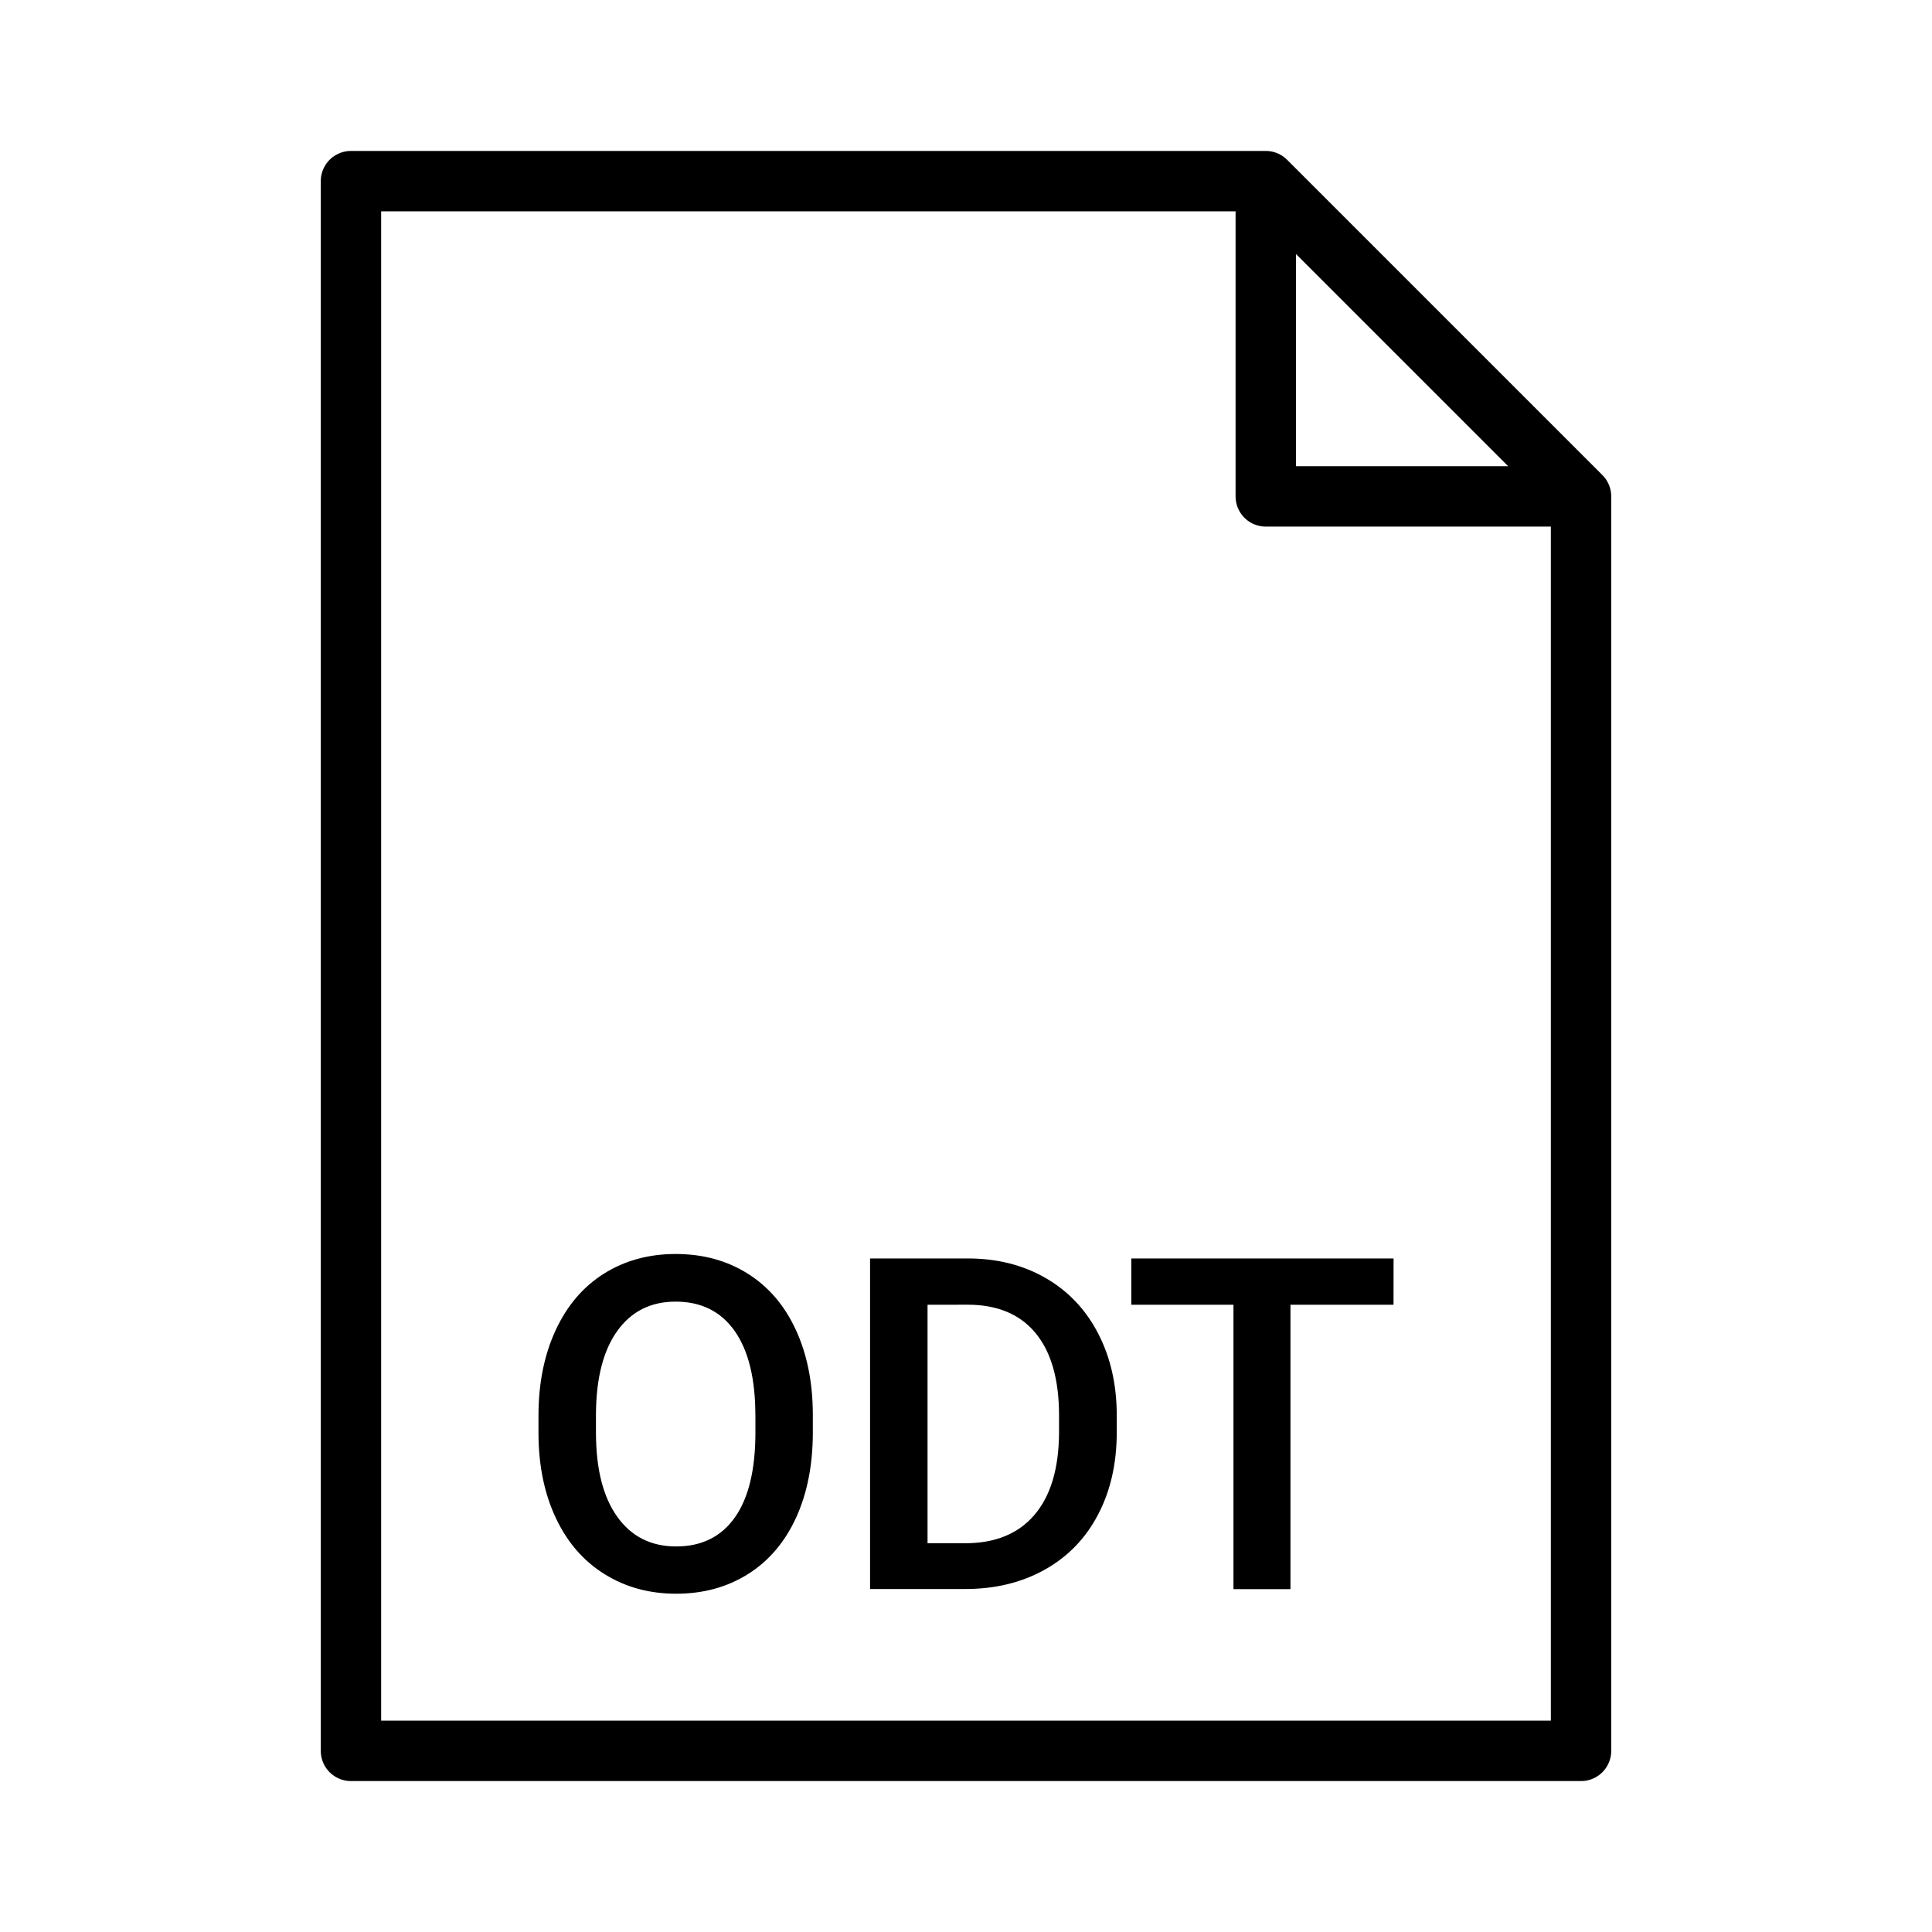 <svg xmlns="http://www.w3.org/2000/svg" fill="none" stroke="#000" stroke-linejoin="round" stroke-miterlimit="10"
    viewBox="0 0 32 32">
  <path fill="#000" stroke="none" d="M13.463 23.726c0 .537-.093 1.008-.278 1.413-.186.404-.451.716-.796.933-.345.217
  -.742.325-1.19.325-.444 0-.839-.108-1.187-.325-.348-.217-.616-.526-.805-.928-.189-.4-.285-.863-.288-1.388v-.309c0-.534
  .095-1.006.284-1.414.189-.409.457-.722.801-.938s.741-.325 1.187-.325.842.106 1.187.321.611.522.799.926c.188.402.284.87
  .286 1.404v.305zm-.952-.287c0-.606-.115-1.071-.344-1.396-.229-.323-.555-.484-.976-.484-.412 0-.733.161-.965.483s-.35
  .778-.355 1.368v.315c0 .603.117 1.067.352 1.396.234.329.56.493.976.493.421 0 .746-.16.973-.481.227-.321.34-.79.34
  -1.407v-.287h-.001zm1.9 2.882v-5.477h1.618c.484 0 .913.107 1.288.323s.665.521.871.918.309.85.309 1.361v.274c0 .52-.104
  .976-.311 1.369-.207.395-.501.697-.884.911-.382.213-.82.319-1.314.319h-1.577v.002zm.952-4.71v3.95h.621c.499 0 .882
  -.156 1.149-.469.267-.312.402-.76.408-1.345v-.305c0-.594-.13-1.048-.388-1.361-.258-.313-.633-.471-1.125-.471l-.665
  .001zm7.718 0h-1.707v4.71h-.944v-4.71h-1.692v-.767h4.344l-.001.767z" class="text"/>
  <path d="M26.187 29H5.813V3h15.152l5.222 5.222V29zm0-20.778h-5.222V3"/>
</svg>
